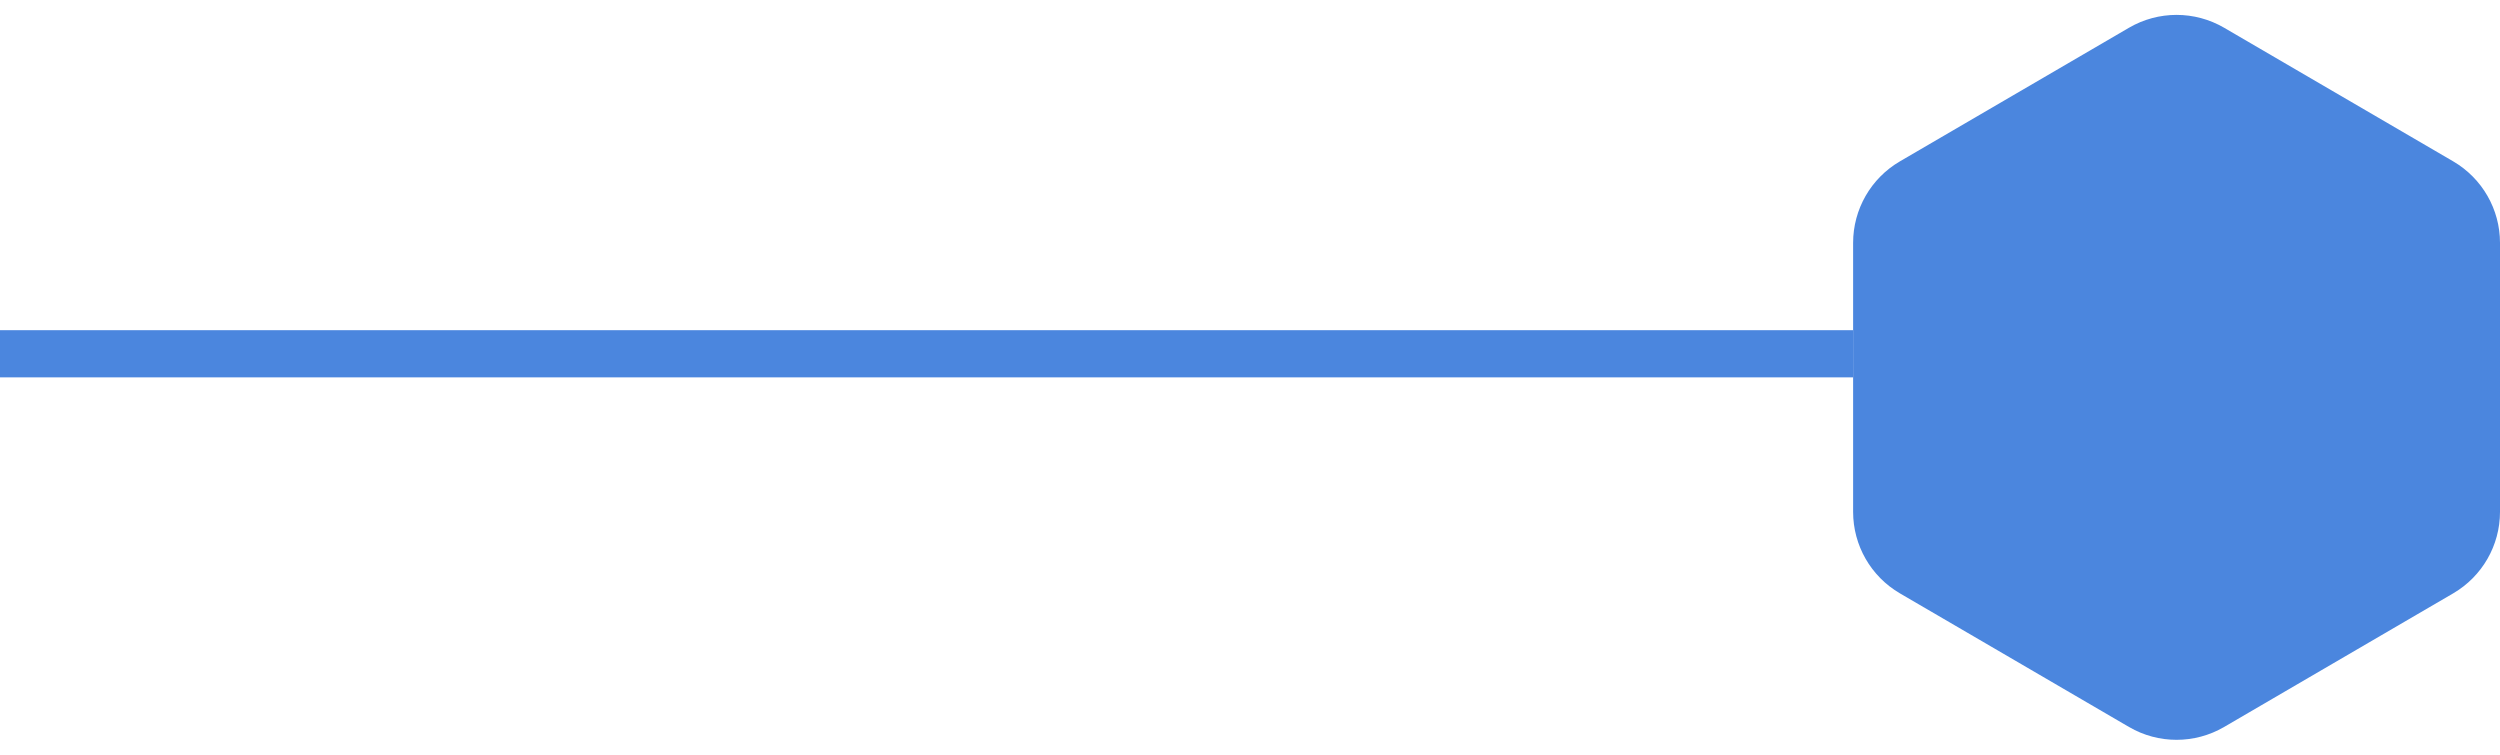 <svg width="53" height="16" viewBox="0 0 53 16" fill="none" xmlns="http://www.w3.org/2000/svg">
<line y1="7.5" x2="39.286" y2="7.5" stroke="#4B86DE"/>
<path d="M45.135 0.588C45.758 0.225 46.528 0.225 47.151 0.588L52.008 3.421C52.622 3.78 53 4.437 53 5.149V10.851C53 11.563 52.622 12.22 52.008 12.579L47.151 15.412C46.528 15.775 45.758 15.775 45.135 15.412L40.278 12.579C39.663 12.22 39.286 11.563 39.286 10.851V5.149C39.286 4.437 39.663 3.78 40.278 3.421L45.135 0.588Z" fill="#4B86DE"/>
</svg>
